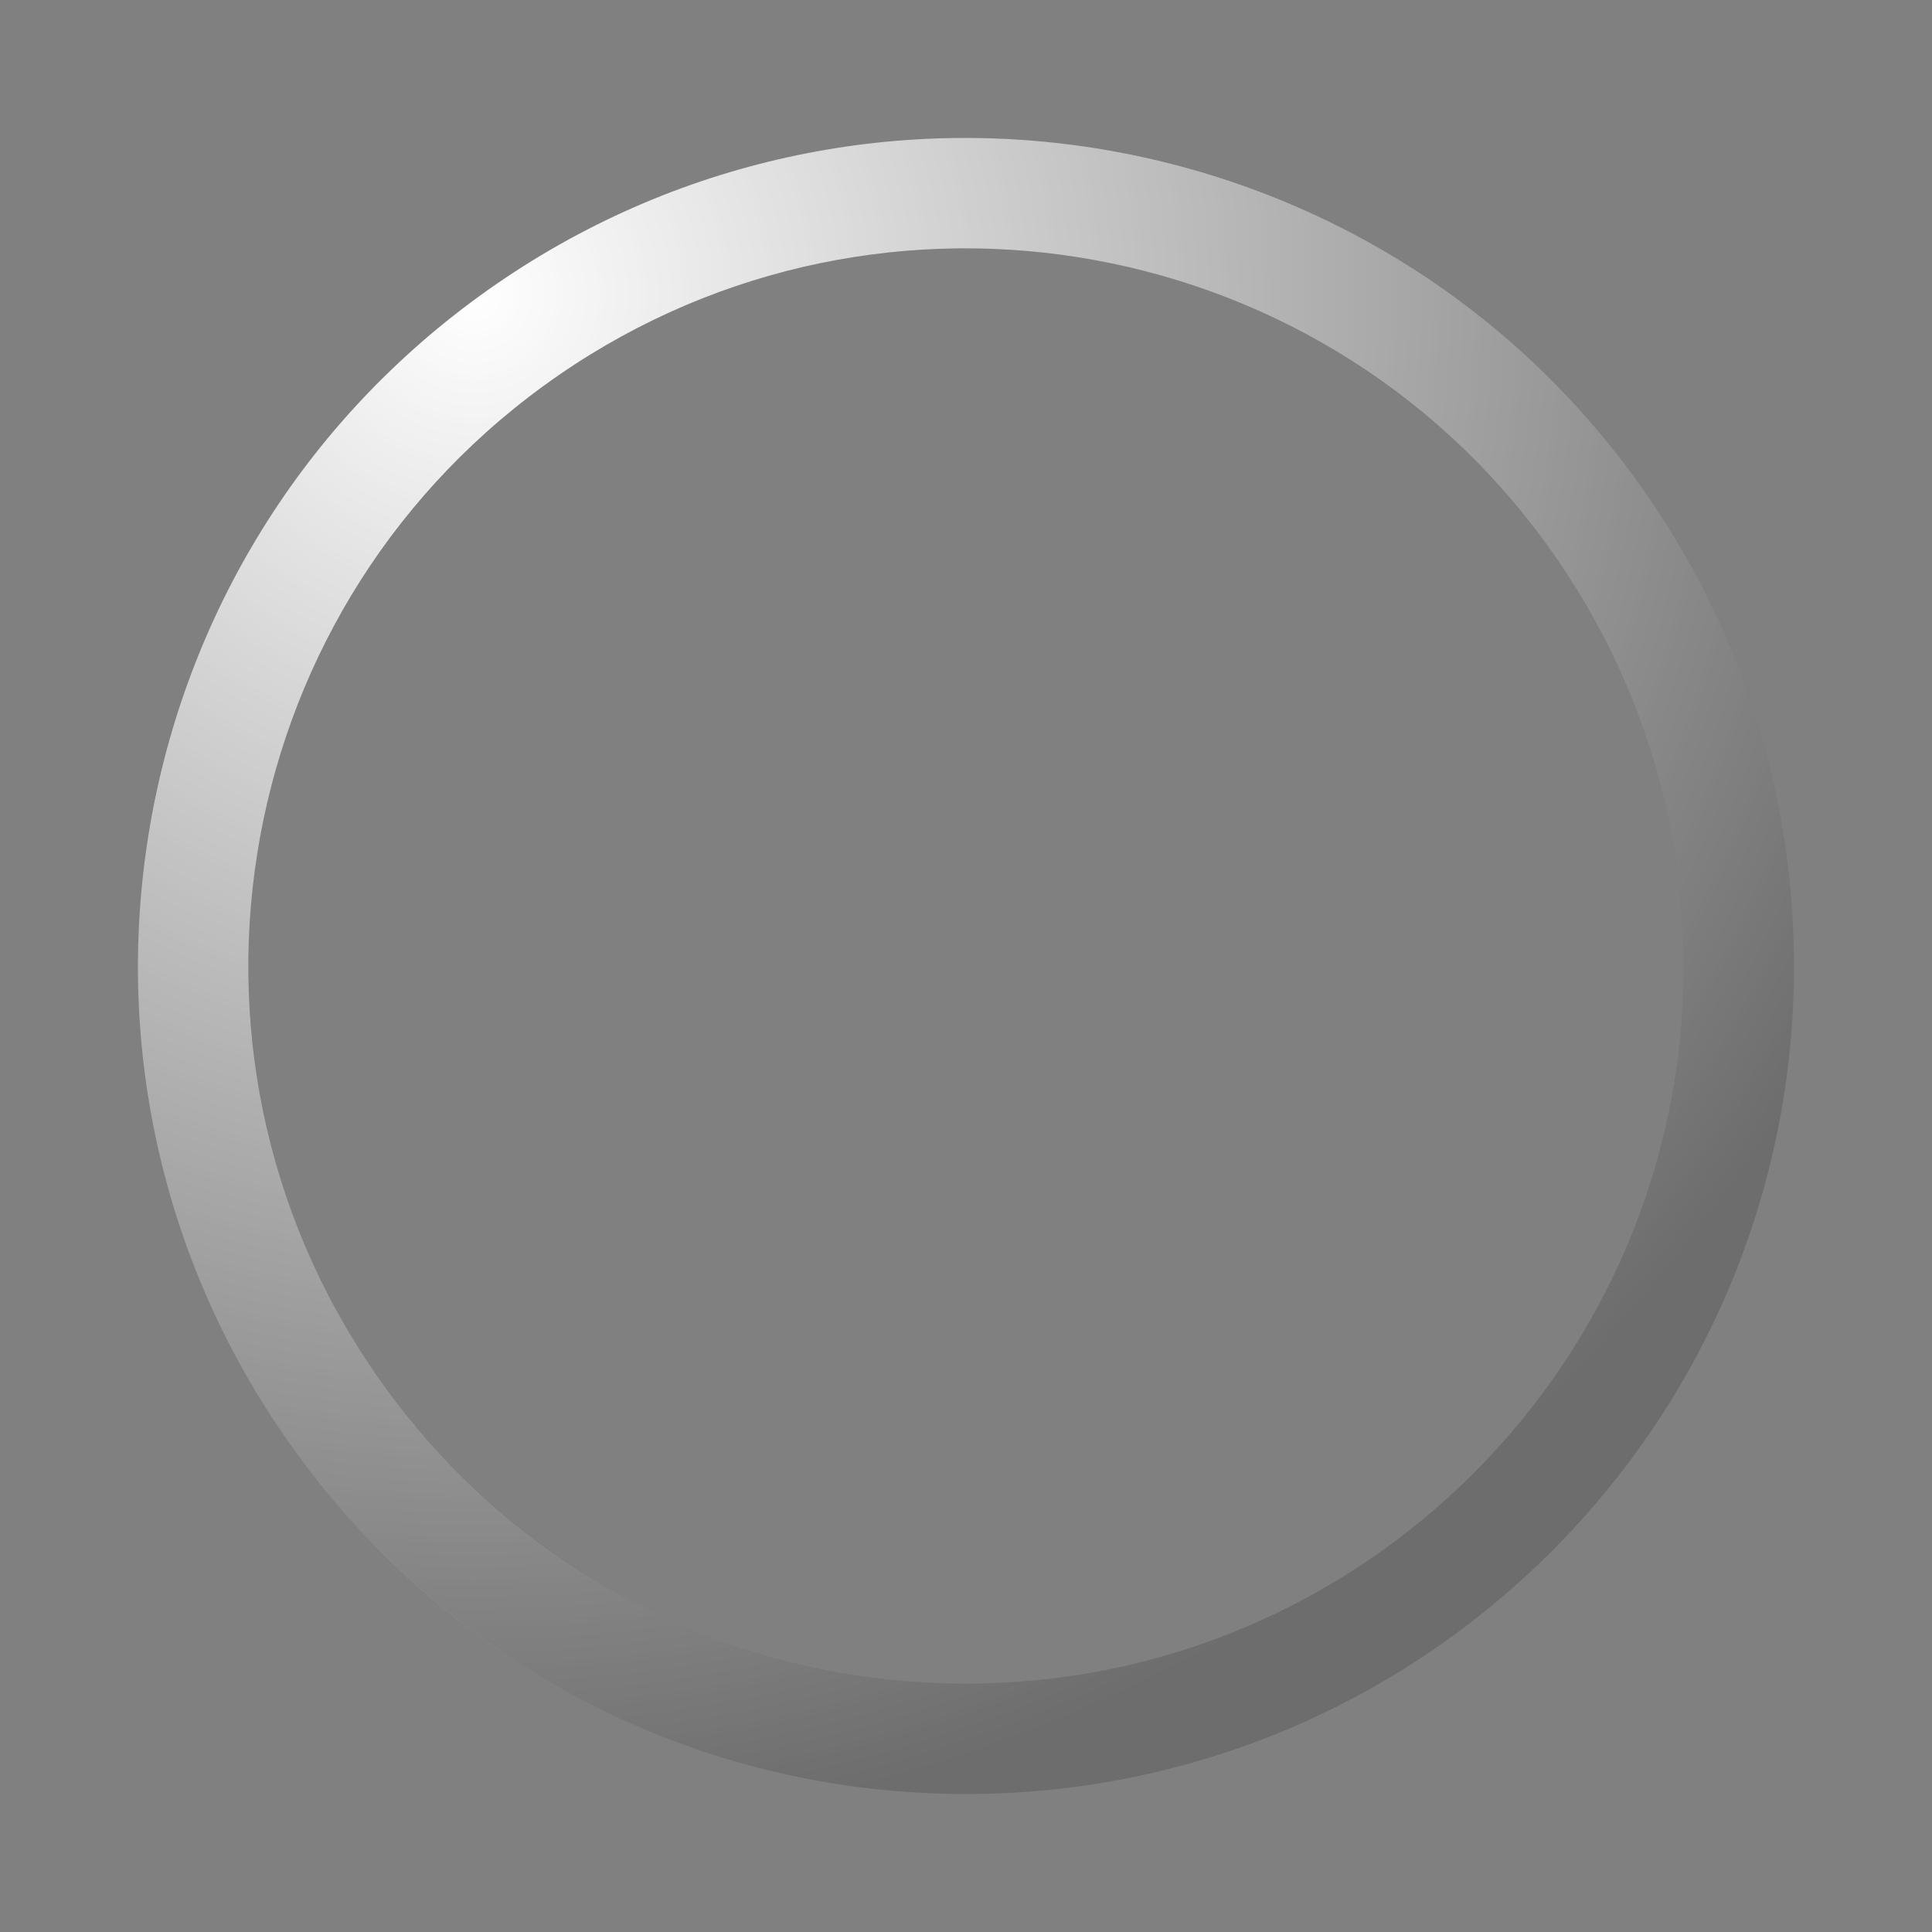 <?xml version="1.0" encoding="UTF-8"?>
<!DOCTYPE svg PUBLIC "-//W3C//DTD SVG 1.1 Tiny//EN" "http://www.w3.org/Graphics/SVG/1.1/DTD/svg11-tiny.dtd">
<svg baseProfile="tiny" height="70px" version="1.1" viewBox="0 0 70 70" width="70px" x="0px" xmlns="http://www.w3.org/2000/svg" xmlns:xlink="http://www.w3.org/1999/xlink" y="0px">
<rect x="0" y="0" width="70" height="70" fill="#808080" stroke="none"/>
<rect fill="none" height="70" width="70"/>
<path d="M35,5C18.433,5,5,18.432,5,35s13.433,30,30,30c16.568,0,30-13.432,30-30S51.568,5,35,5z M35,61  C20.642,61,9,49.359,9,35S20.642,9,35,9c14.357,0,26,11.641,26,26S49.357,61,35,61z" fill-opacity="0.15" stroke-opacity="0.15"/>
<radialGradient cx="-271.522" cy="358.172" gradientTransform="matrix(0.809 -0.588 -0.588 -0.809 447.447 140.745)" gradientUnits="userSpaceOnUse" id="SVGID_1_" r="55.883">
<stop offset="0" style="stop-color:#FFFFFF"/>
<stop offset="1" style="stop-color:#FFFFFF;stop-opacity:0"/>
</radialGradient>
<path d="M17.366,10.729C3.962,20.467,0.99,39.229,10.729,52.634c9.739,13.404,28.502,16.375,41.905,6.637  c13.404-9.739,16.375-28.501,6.638-41.904C49.531,3.963,30.771,0.991,17.366,10.729z M50.281,56.034  c-11.615,8.439-27.876,5.865-36.315-5.752c-8.442-11.617-5.865-27.876,5.752-36.317C31.332,5.527,47.594,8.1,56.034,19.717  C64.475,31.335,61.897,47.595,50.281,56.034z" fill="url(#SVGID_1_)"/>
</svg>
